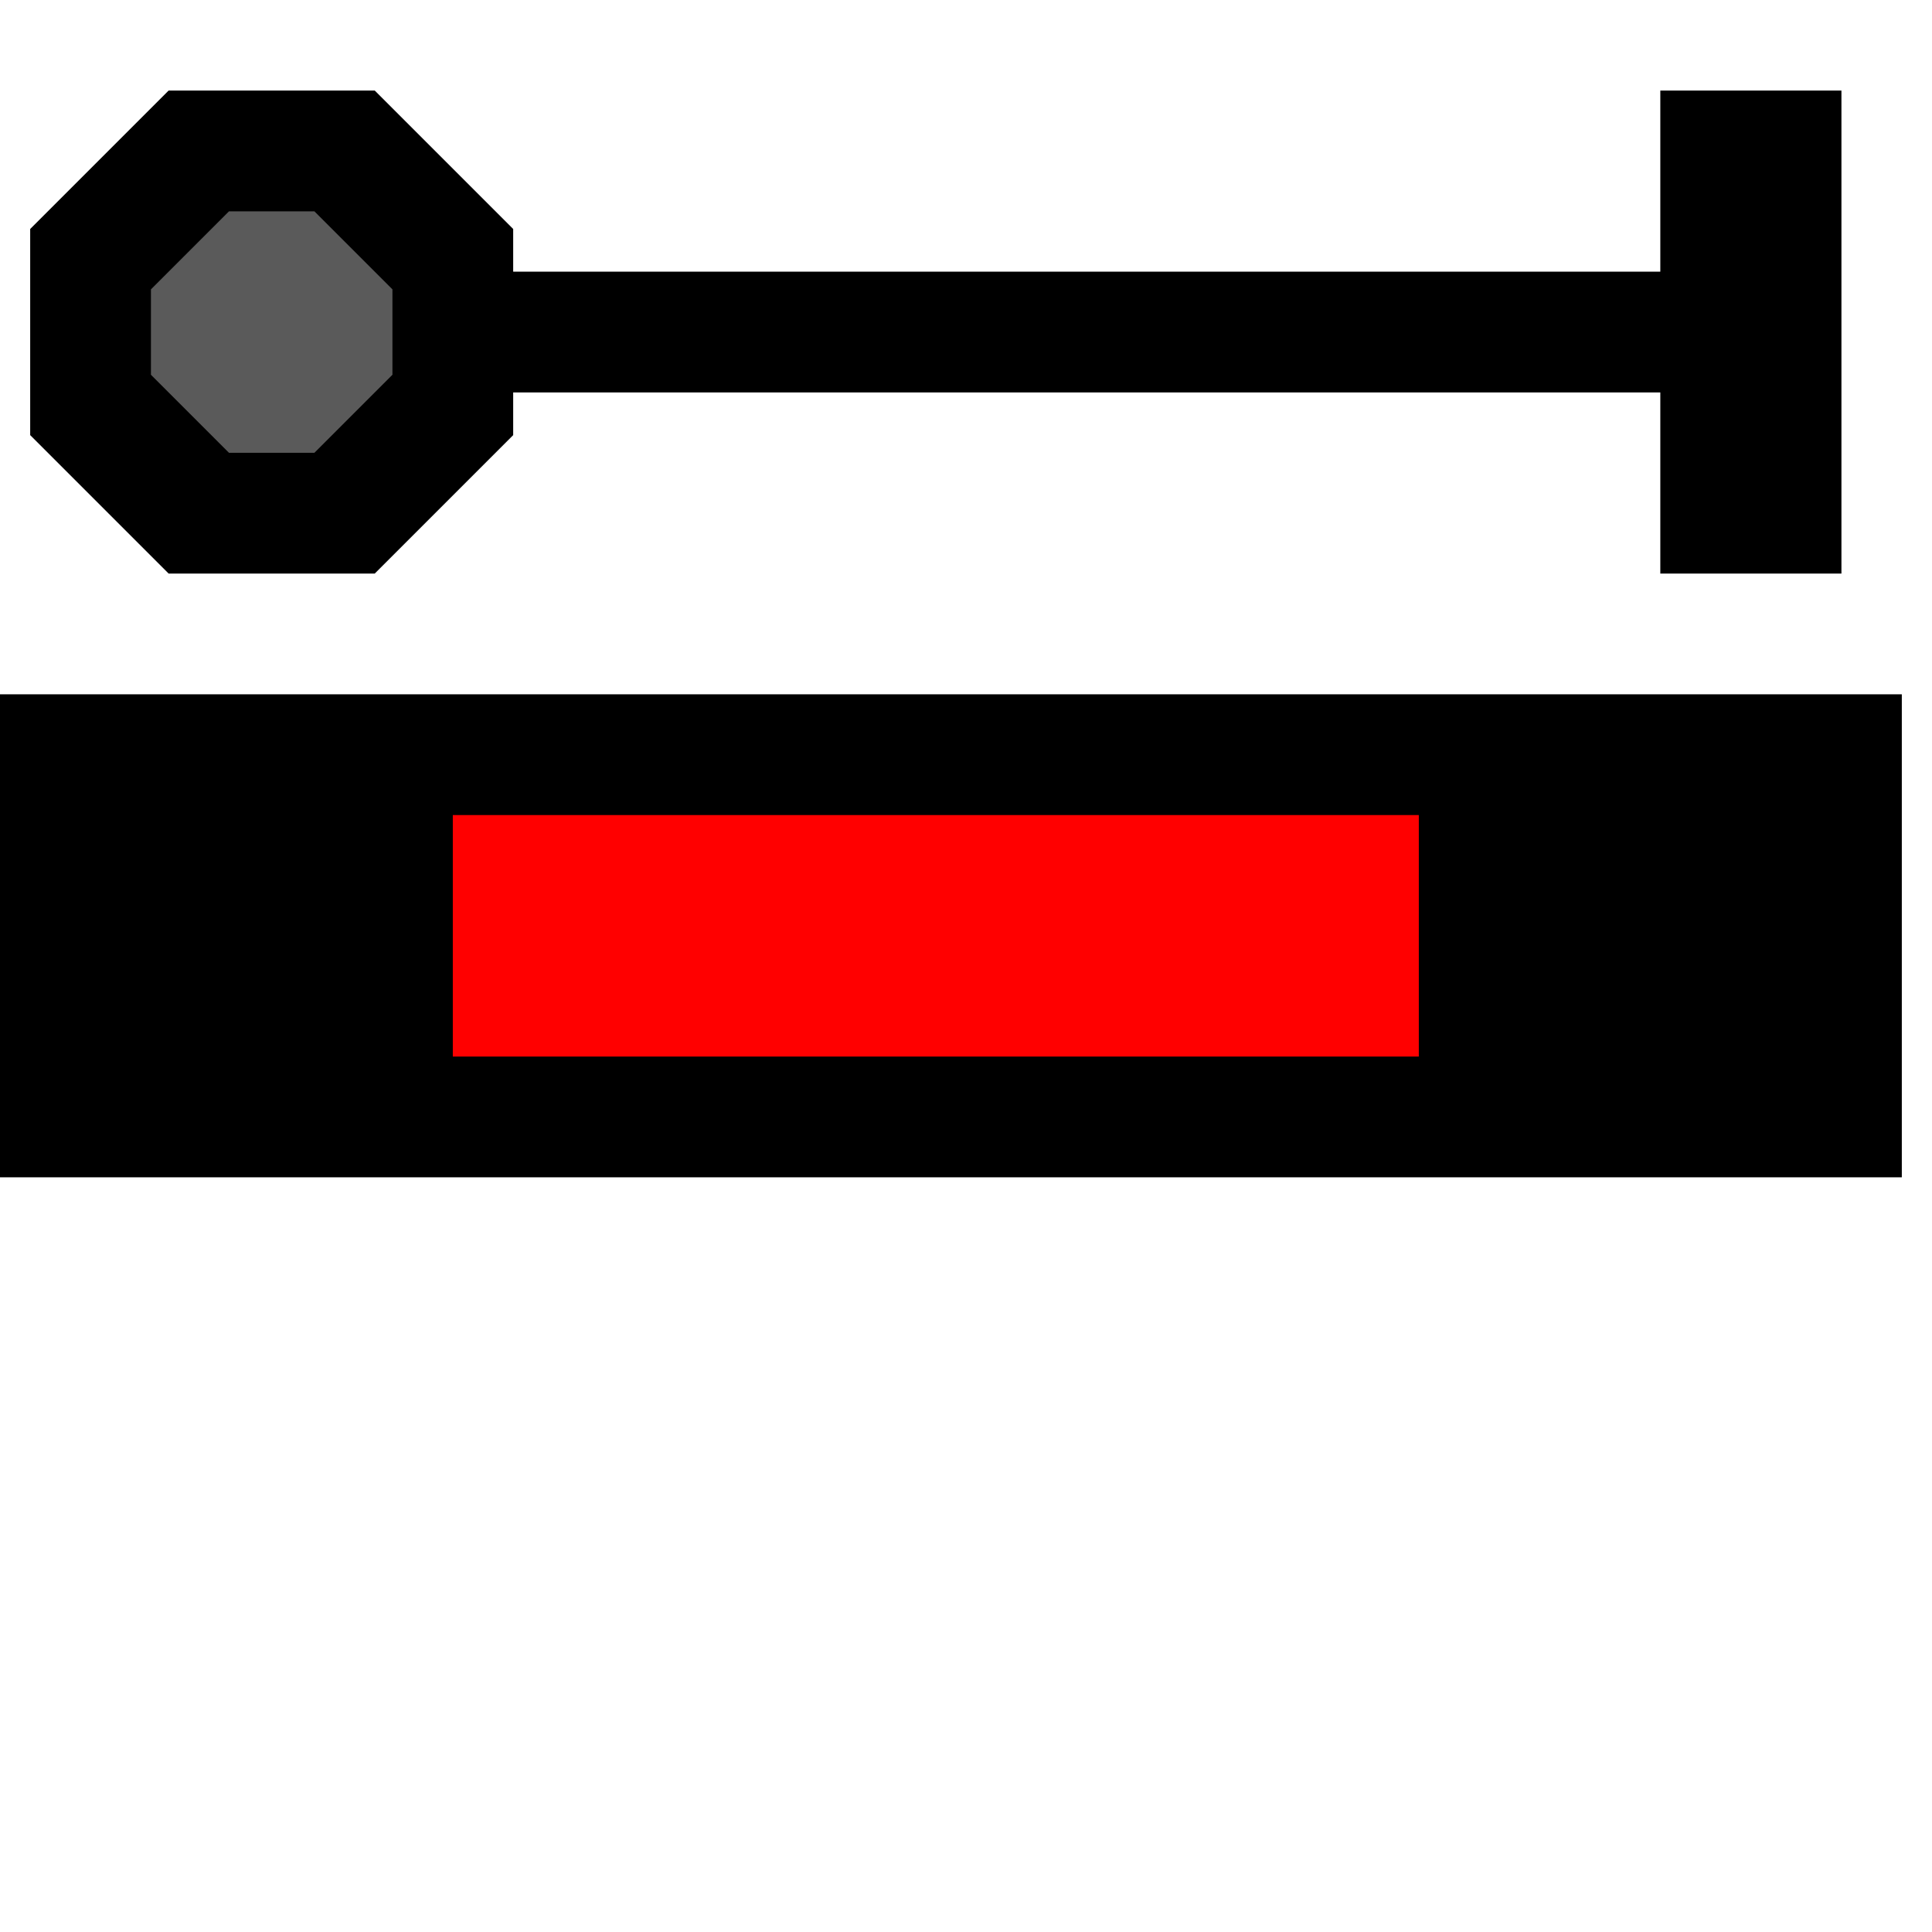 ﻿<?xml version="1.0" encoding="utf-8"?>
<svg width="32" height="32">
  <g>
    <!-- Track -->
    <path stroke="rgb(0,0,0)" fill="rgb(0,0,0)" d="M 0,12 L 31,12 L 31,19 L 0,19 z " />
    <!--red-->
    <path stroke="rgb(255,0,0)" fill="rgb(255,0,0)" d="M 8,14 L 23,14 L 23,17 L 8,17 z " />
    <!-- signal -->
    <path stroke="rgb(0,0,0)" fill="rgb(0,0,0)" d="M 1,4 L 3,2 L 6,2 L 8,4 L 8,5 L 28,5 L 28,2 L 30,2 L 30,9 L 28,9 L 28,6 L 8,6 L 8,7 L 6,9 L 3,9 L 1,7 z " />
    <!-- Top Lamp -->
    <path stroke="rgb(90,90,90)" fill="rgb(90,90,90)" d="M 4,4 L 5,4 L 6,5 L 6,6 L 5,7 L 4,7 L 3,6 L 3,5 z " />
  </g>
</svg>